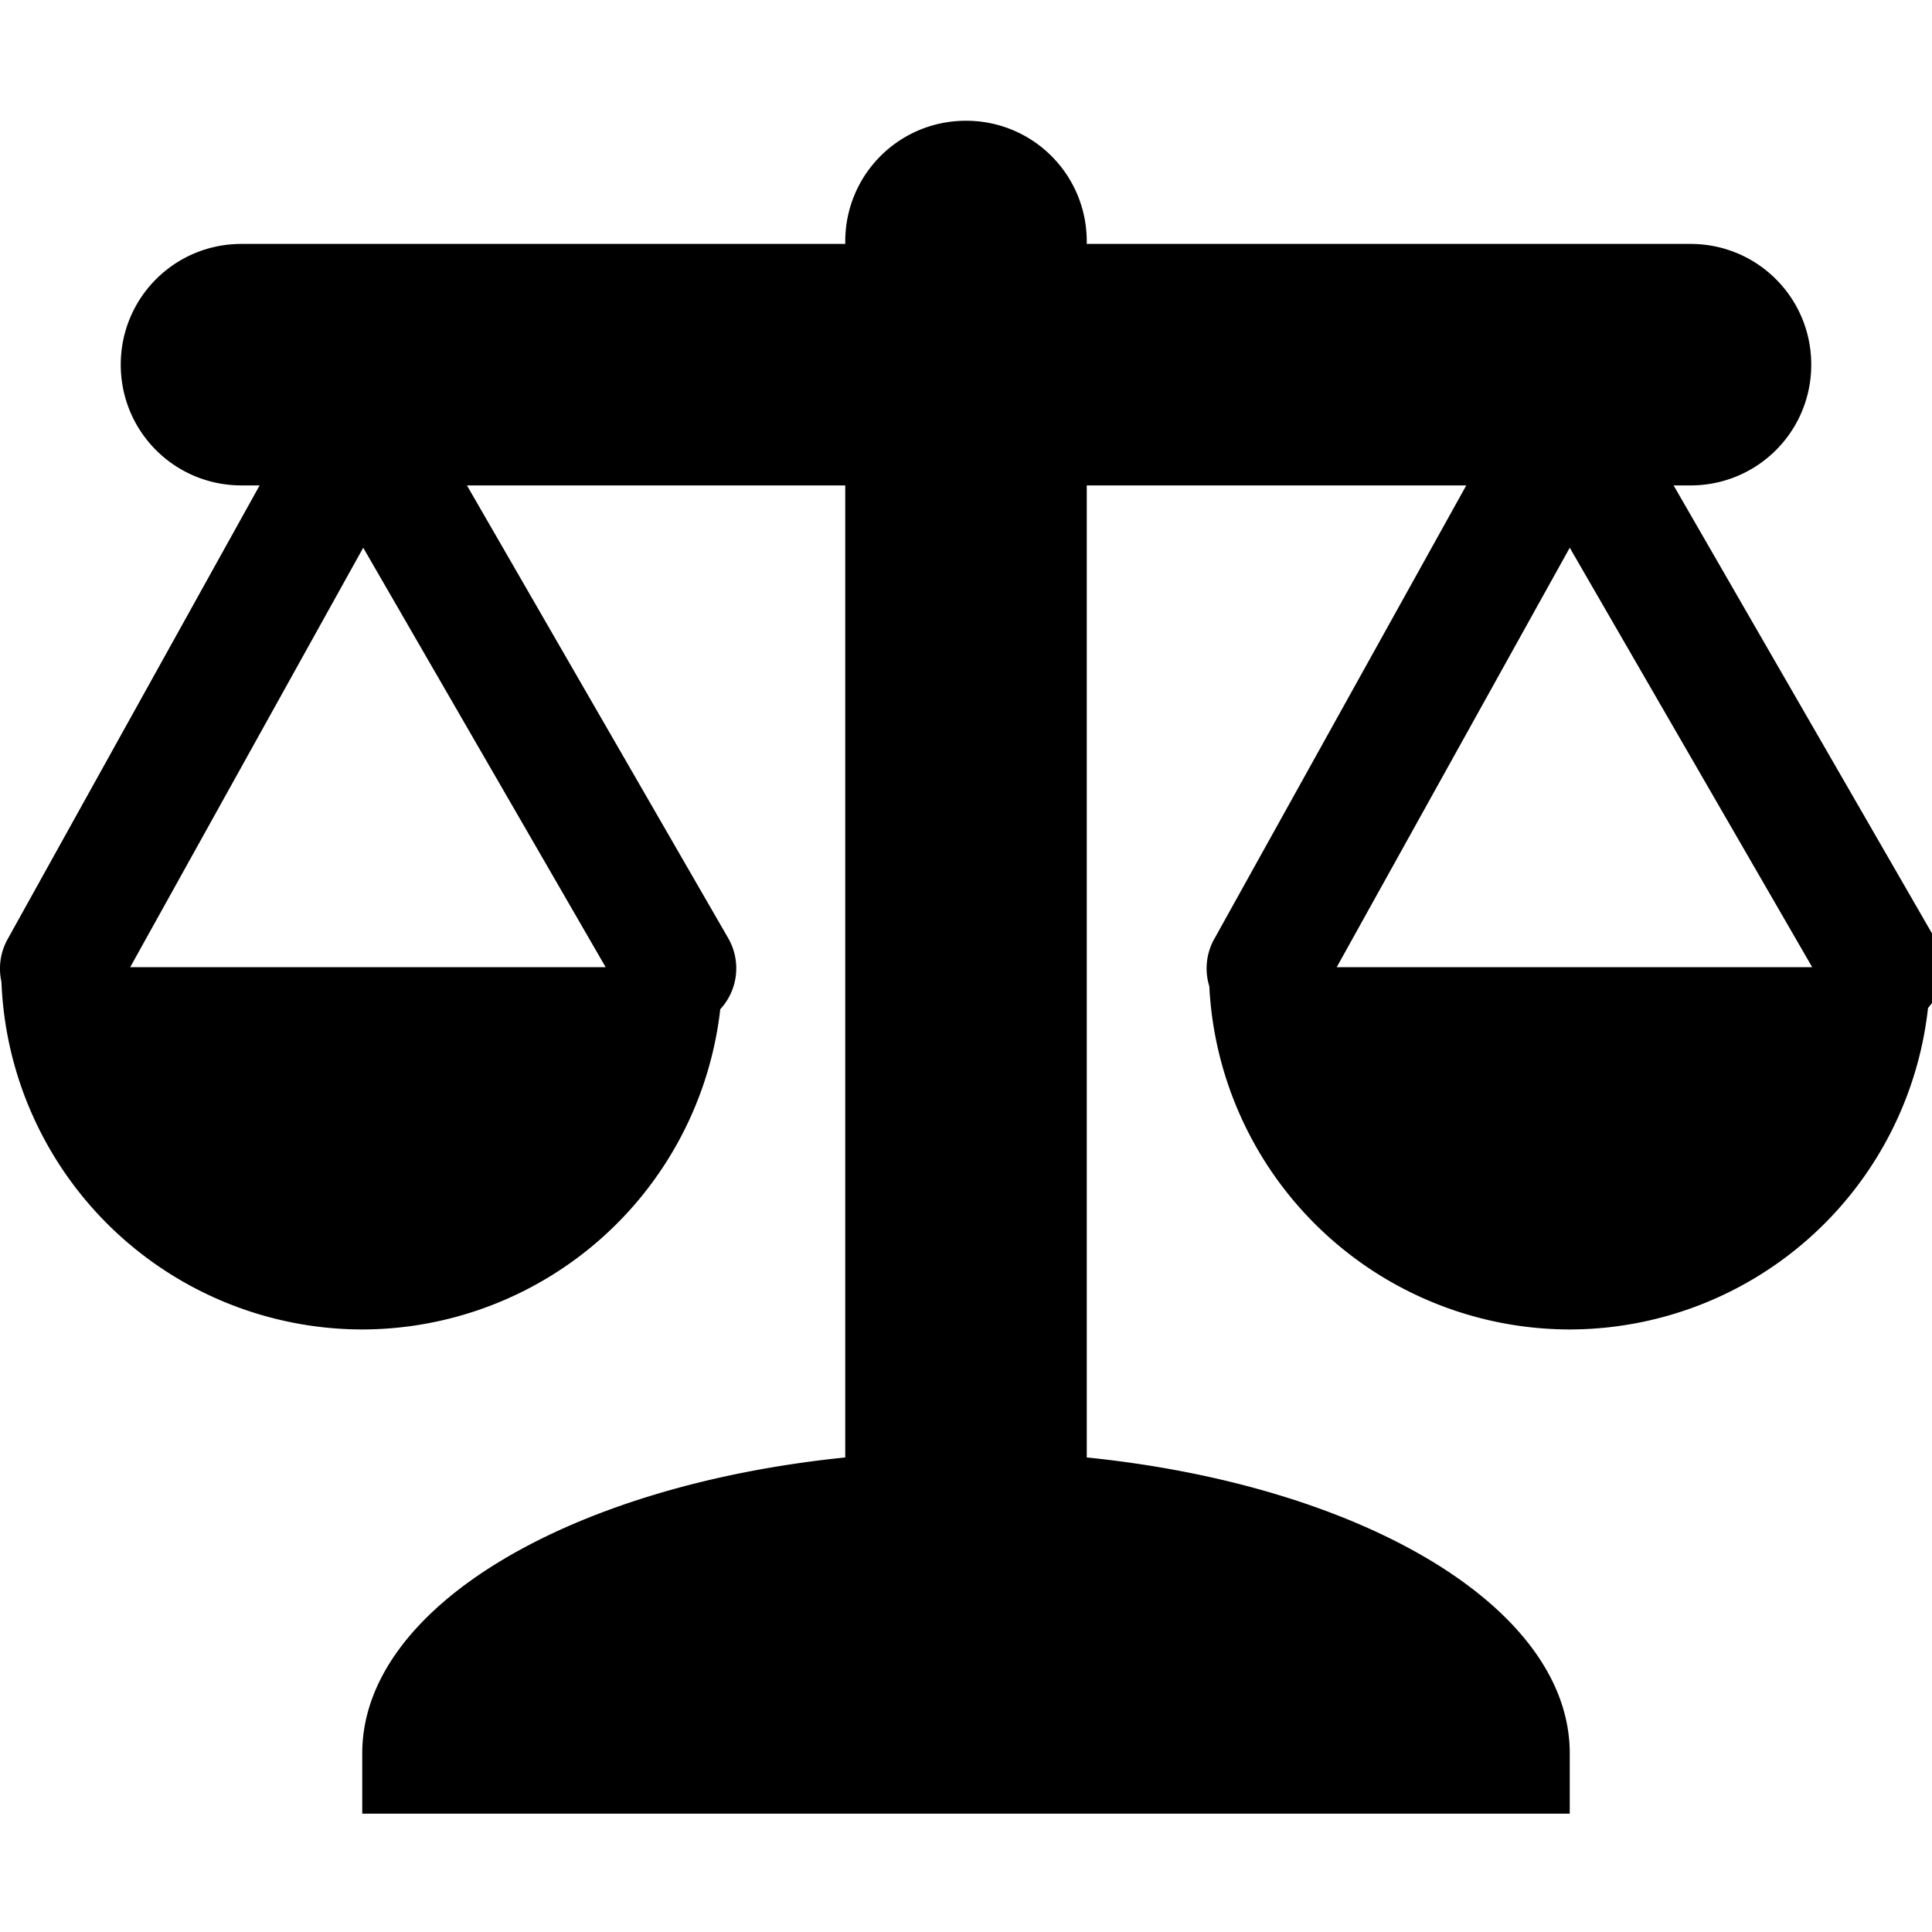 <svg xmlns="http://www.w3.org/2000/svg" viewBox="0 0 16 16" fill="currentColor" height="16px" width="16px">
    <path d="M8 1c-.554 0-1 .446-1 1v.02H2c-.554 0-1 .446-1 1s.446 1 1 1h.15L.063 7.778A.5.5 0 000 8.01v.002a.5.5 0 00.012.12A2.994 2.994 0 003 11.01a2.99 2.99 0 002.965-2.652.5.5 0 00.066-.588L3.867 4.02H7v8.05c-2.282.232-4 1.24-4 2.45v.5h10v-.5c0-1.21-1.718-2.218-4-2.45V4.02h3.143l-2.088 3.758a.5.5 0 00-.04.39A2.992 2.992 0 0013 11.01a2.99 2.99 0 002.967-2.662.5.5 0 00.056-.578L13.86 4.02H14c.554 0 1-.446 1-1s-.446-1-1-1H9V2c0-.554-.446-1-1-1zM3.008 4.536L5.016 8.01H1.078zm9.992 0l2.008 3.474H11.07z"/>
</svg>
